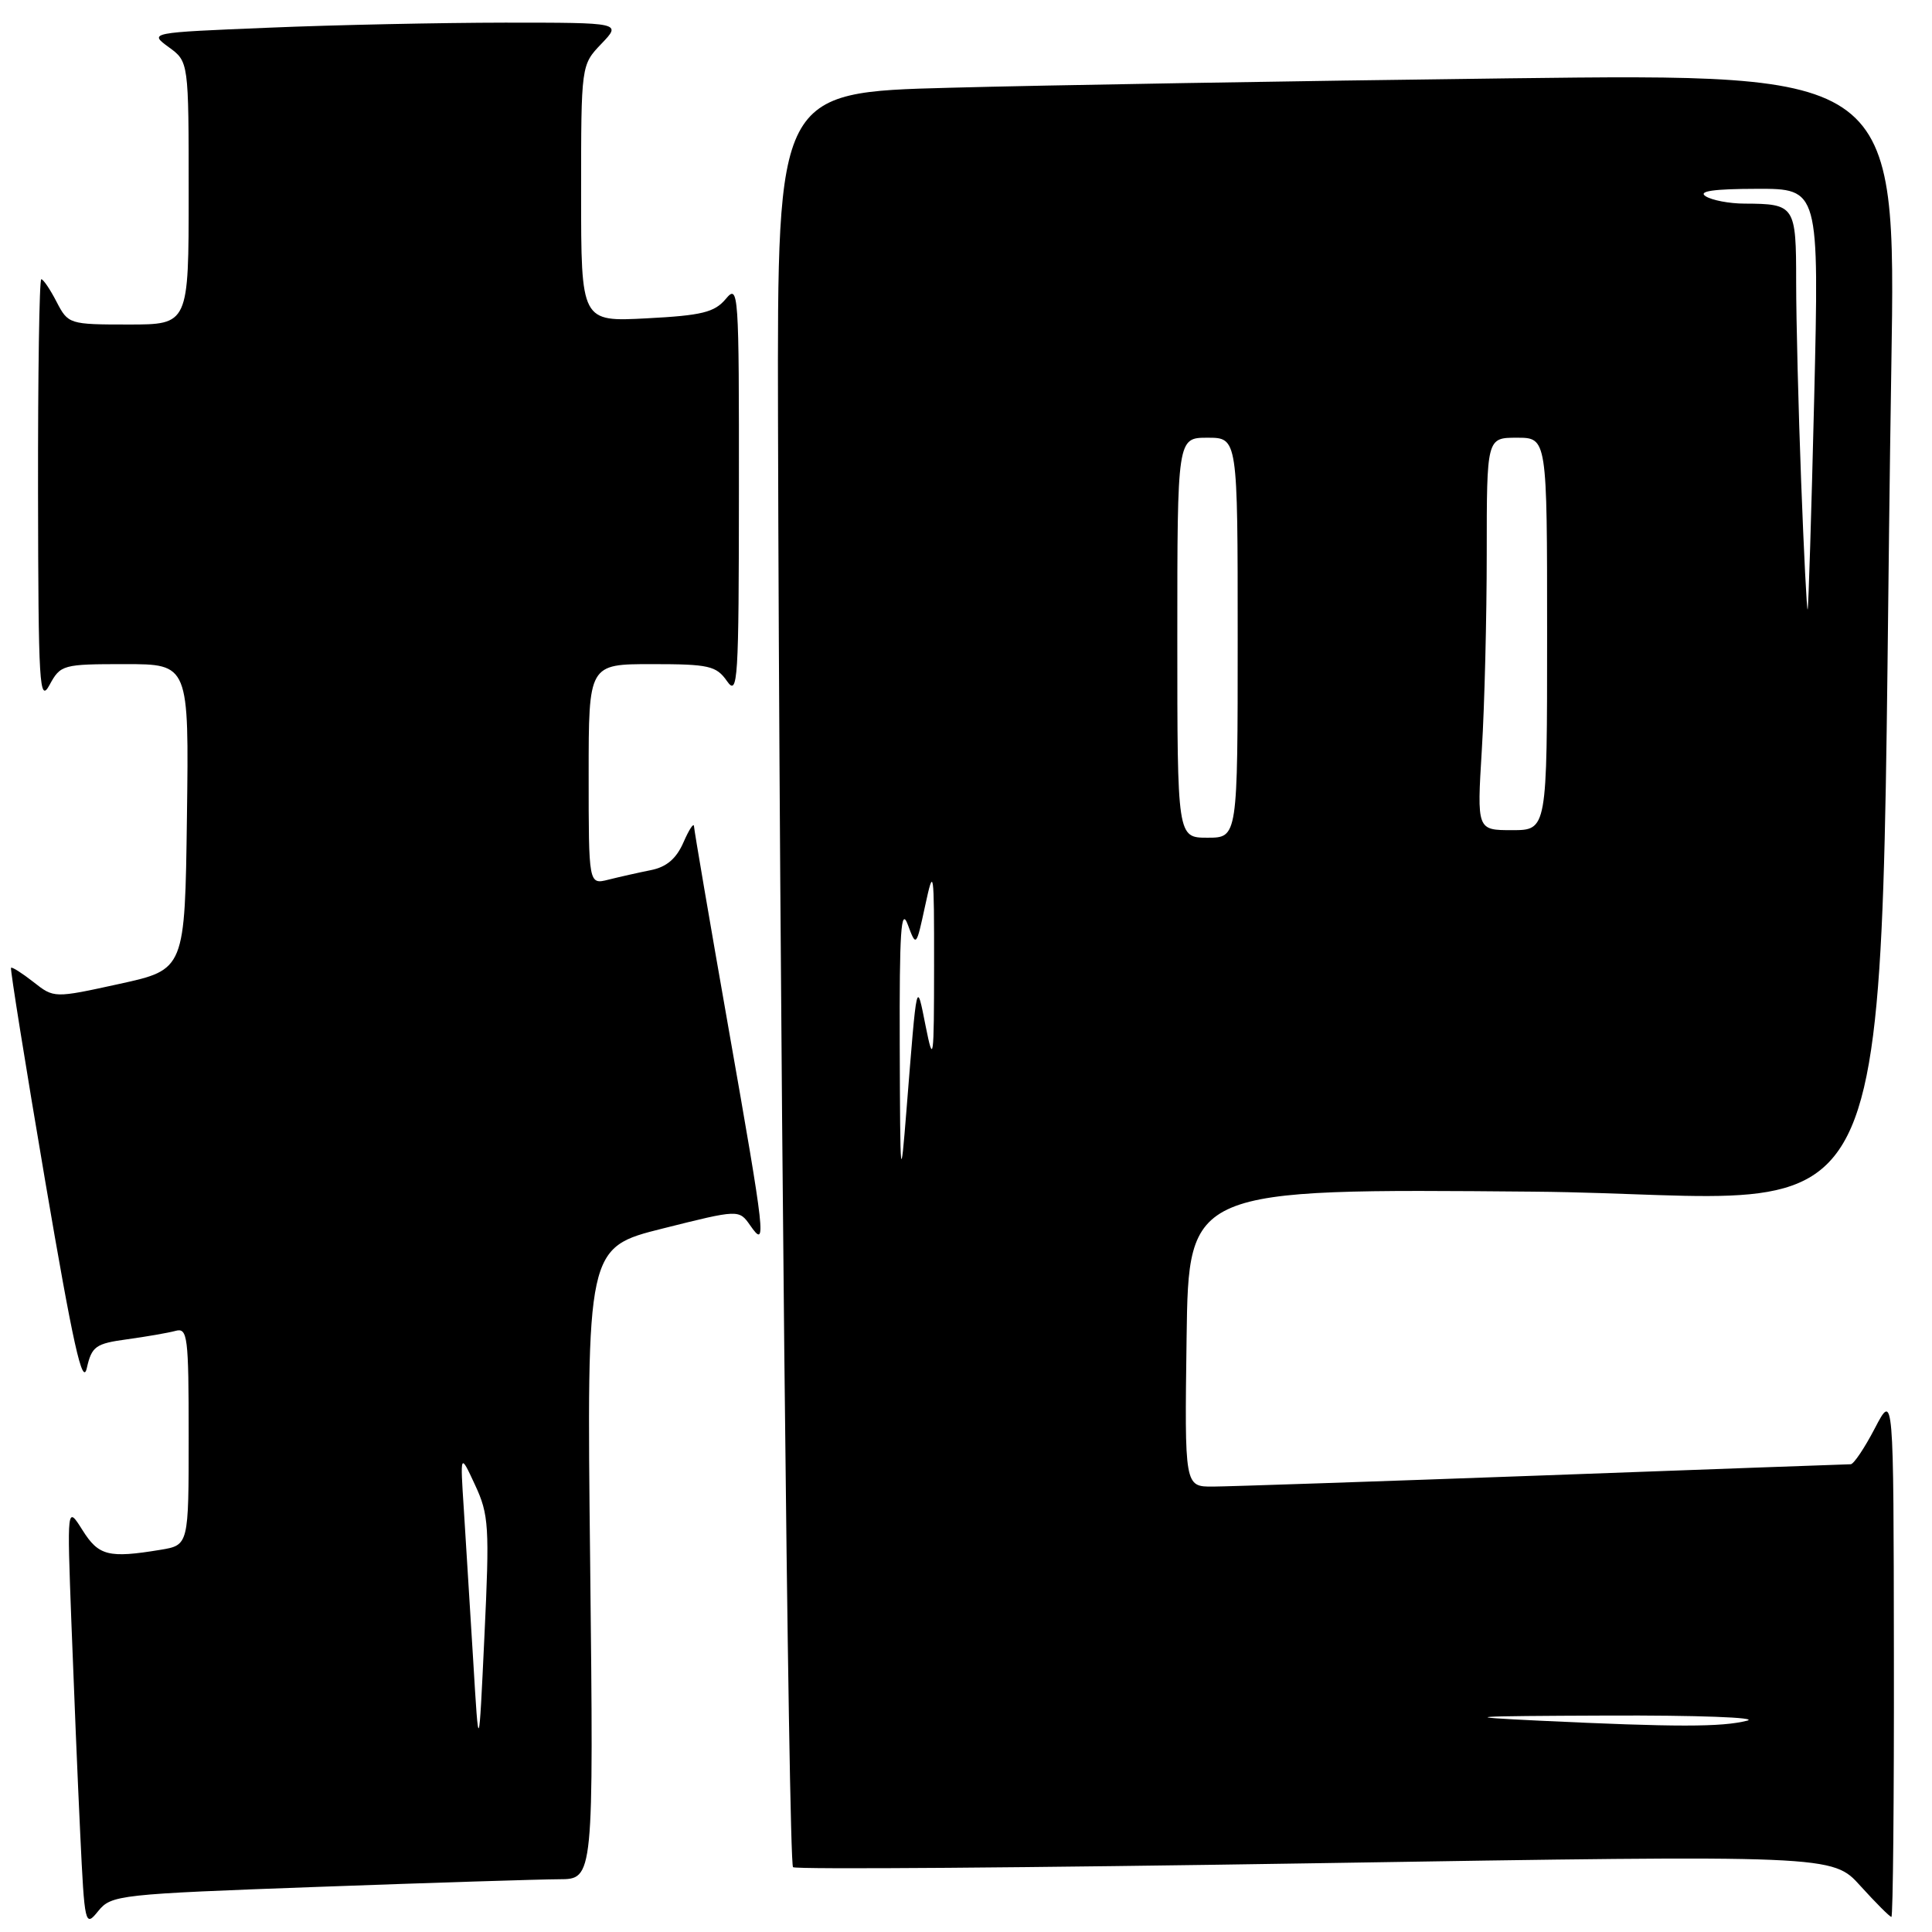 <?xml version="1.0" encoding="UTF-8" standalone="no"?>
<!DOCTYPE svg PUBLIC "-//W3C//DTD SVG 1.1//EN" "http://www.w3.org/Graphics/SVG/1.1/DTD/svg11.dtd" >
<svg xmlns="http://www.w3.org/2000/svg" xmlns:xlink="http://www.w3.org/1999/xlink" version="1.1" viewBox="0 0 256 256">
 <g >
 <path fill="currentColor"
d=" M 42.16 250.02 C 57.20 249.47 71.56 249.02 74.08 249.01 C 78.66 249.00 78.66 249.00 78.20 207.16 C 77.73 165.31 77.73 165.31 87.83 162.78 C 97.92 160.25 97.92 160.25 99.41 162.38 C 101.60 165.51 101.47 164.28 96.49 136.00 C 94.02 121.97 91.99 110.05 91.96 109.50 C 91.94 108.95 91.31 109.90 90.57 111.60 C 89.62 113.78 88.32 114.89 86.23 115.30 C 84.58 115.63 82.06 116.20 80.62 116.56 C 78.00 117.22 78.00 117.22 78.00 102.61 C 78.00 88.00 78.00 88.00 86.38 88.00 C 93.93 88.00 94.91 88.22 96.33 90.25 C 97.77 92.32 97.90 90.28 97.91 65.00 C 97.93 38.58 97.86 37.58 96.17 39.61 C 94.68 41.39 93.00 41.80 85.70 42.18 C 77.00 42.64 77.00 42.64 77.00 25.63 C 77.00 8.61 77.00 8.61 79.69 5.80 C 82.37 3.00 82.37 3.00 66.94 3.00 C 58.45 3.01 44.35 3.30 35.61 3.67 C 19.73 4.32 19.73 4.32 22.36 6.25 C 25.00 8.17 25.00 8.17 25.00 25.58 C 25.00 43.00 25.00 43.00 17.03 43.00 C 9.18 43.00 9.03 42.95 7.50 40.00 C 6.65 38.35 5.74 37.00 5.47 37.00 C 5.21 37.00 5.02 49.71 5.04 65.25 C 5.08 90.87 5.22 93.24 6.57 90.75 C 8.02 88.08 8.32 88.00 16.55 88.00 C 25.04 88.00 25.04 88.00 24.77 108.23 C 24.50 128.47 24.50 128.47 15.83 130.37 C 7.16 132.27 7.16 132.27 4.43 130.12 C 2.92 128.94 1.59 128.09 1.46 128.24 C 1.33 128.38 3.37 141.10 5.99 156.50 C 9.67 178.08 10.93 183.77 11.50 181.29 C 12.16 178.39 12.66 178.03 16.87 177.46 C 19.41 177.11 22.29 176.61 23.25 176.35 C 24.86 175.90 25.00 177.04 25.00 190.30 C 25.00 204.74 25.00 204.74 21.25 205.36 C 14.38 206.49 13.07 206.16 10.93 202.75 C 8.88 199.50 8.88 199.50 9.46 215.00 C 9.78 223.53 10.30 236.11 10.63 242.97 C 11.21 255.15 11.27 255.39 13.02 253.22 C 14.75 251.09 15.73 250.98 42.16 250.02 Z  M 250.95 219.25 C 250.91 184.50 250.91 184.50 248.43 189.25 C 247.07 191.86 245.63 194.01 245.23 194.02 C 244.83 194.02 226.50 194.69 204.50 195.50 C 182.50 196.30 162.80 196.97 160.73 196.98 C 156.96 197.00 156.96 197.00 157.23 177.25 C 157.50 157.50 157.50 157.50 203.13 157.90 C 254.22 158.34 248.65 171.18 250.61 48.63 C 251.24 9.75 251.24 9.75 199.87 10.38 C 171.62 10.73 138.26 11.29 125.75 11.63 C 103.00 12.23 103.00 12.23 103.09 55.37 C 103.26 129.05 104.47 246.80 105.08 247.41 C 105.39 247.73 136.51 247.49 174.23 246.89 C 242.82 245.79 242.82 245.79 246.52 249.90 C 248.56 252.15 250.41 254.00 250.62 254.00 C 250.83 254.00 250.98 238.36 250.95 219.25 Z  M 62.70 220.00 C 62.28 213.12 61.72 204.12 61.46 200.00 C 60.97 192.50 60.97 192.50 62.95 196.77 C 64.78 200.70 64.88 202.28 64.19 216.77 C 63.45 232.50 63.45 232.50 62.70 220.00 Z  M 204.00 228.00 C 193.16 227.48 194.36 227.39 213.00 227.32 C 224.82 227.27 233.15 227.58 231.50 228.00 C 228.12 228.86 222.09 228.86 204.00 228.00 Z  M 119.22 138.50 C 119.17 123.41 119.39 120.12 120.28 122.50 C 121.40 125.50 121.40 125.50 122.59 120.00 C 123.72 114.77 123.78 115.16 123.77 128.00 C 123.76 140.50 123.68 141.09 122.66 136.00 C 121.43 129.83 121.52 129.43 120.12 147.00 C 119.32 157.03 119.28 156.65 119.22 138.50 Z  M 156.00 84.50 C 156.00 58.00 156.00 58.00 160.00 58.00 C 164.00 58.00 164.00 58.00 164.00 84.50 C 164.00 111.00 164.00 111.00 160.00 111.00 C 156.00 111.00 156.00 111.00 156.00 84.50 Z  M 196.35 99.34 C 196.71 93.48 197.00 81.78 197.00 73.34 C 197.00 58.00 197.00 58.00 201.00 58.00 C 205.00 58.00 205.00 58.00 205.00 84.00 C 205.00 110.00 205.00 110.00 200.35 110.00 C 195.70 110.00 195.70 110.00 196.35 99.34 Z  M 238.66 63.76 C 238.30 54.27 238.00 42.39 238.00 37.36 C 238.00 27.24 237.85 27.01 231.17 26.98 C 229.15 26.98 226.82 26.53 226.00 26.00 C 224.96 25.33 227.06 25.03 232.77 25.02 C 241.05 25.00 241.05 25.00 240.39 52.75 C 240.02 68.01 239.63 80.62 239.52 80.76 C 239.41 80.90 239.02 73.25 238.66 63.76 Z "/>
</g>
</svg>